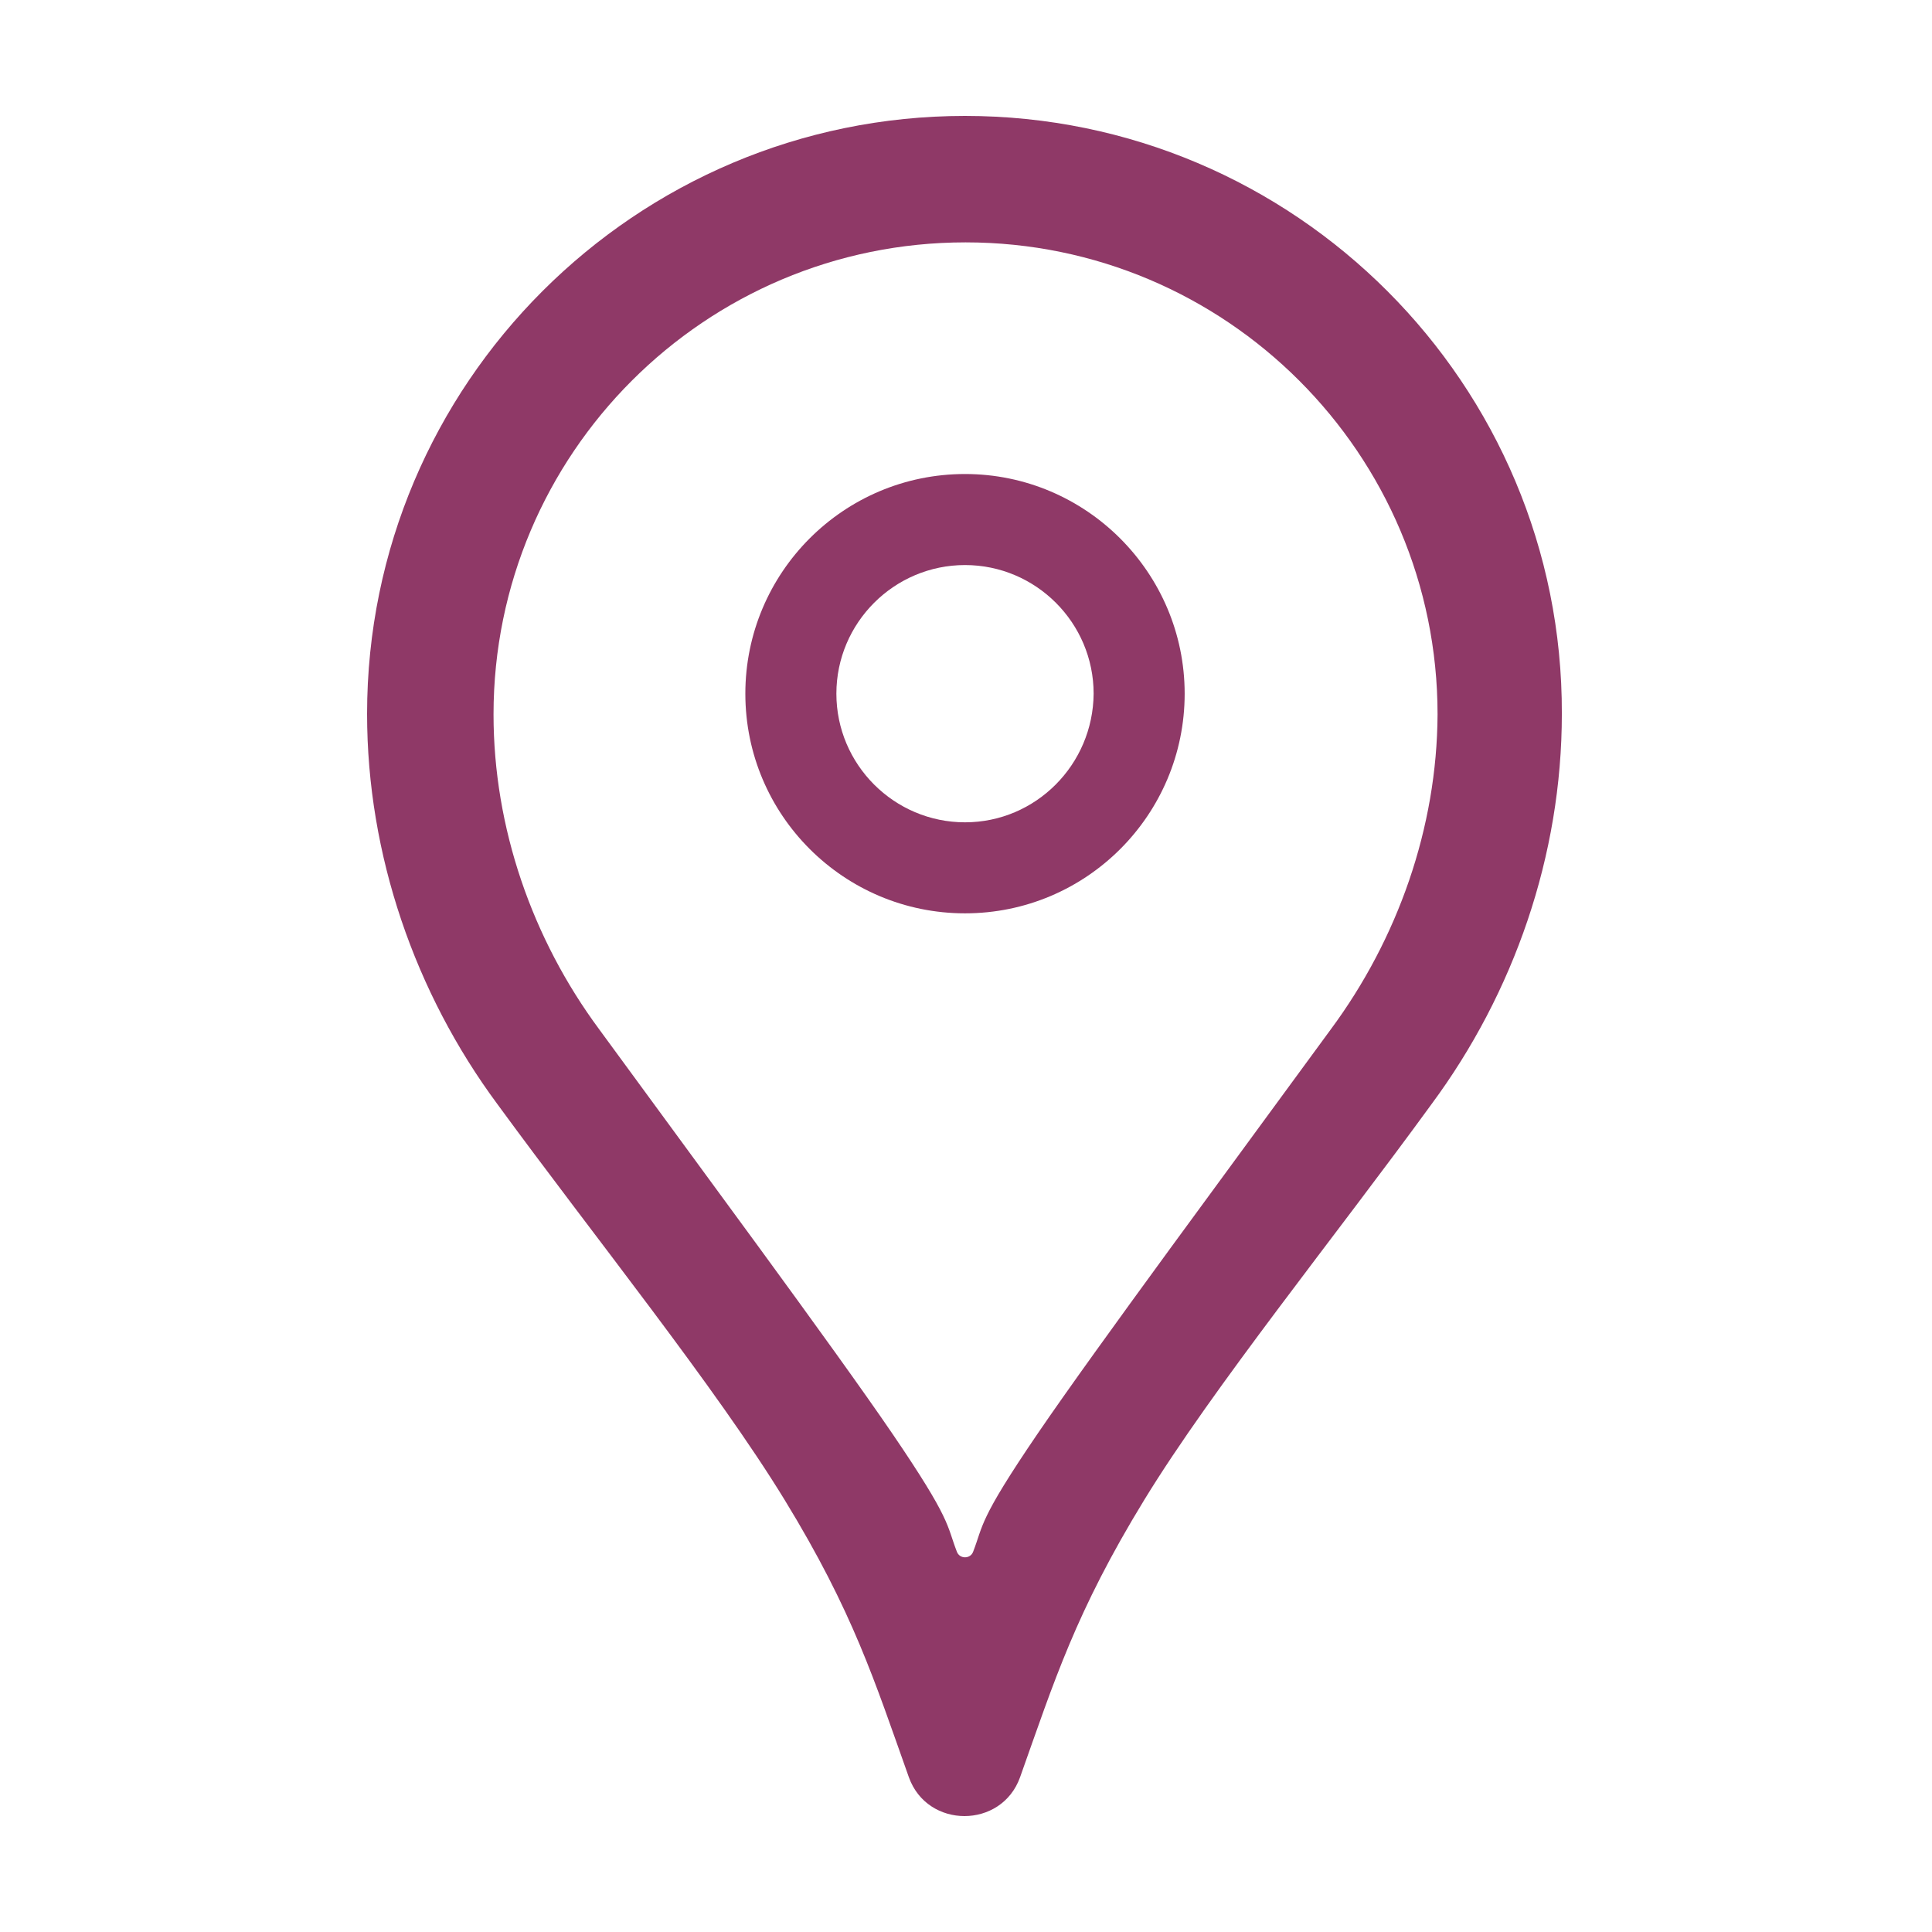 <svg width="100" height="100" viewBox="0 0 100 100" fill="none" xmlns="http://www.w3.org/2000/svg">
<path d="M49.949 6C32.88 6 19 19.88 19 36.949C19 44.255 21.483 51.393 25.743 57.148C30.736 63.975 37.056 71.818 40.61 77.63C44.165 83.442 45.265 86.996 47.043 91.99C48.002 94.67 51.839 94.67 52.798 91.99C54.575 86.996 55.675 83.442 59.23 77.63C62.785 71.818 69.133 63.975 74.098 57.148C78.358 51.393 80.841 44.284 80.841 36.949C80.897 19.88 67.017 6 49.949 6ZM68.879 53.283C63.913 60.082 56.776 69.703 53.701 74.216C50.626 78.73 50.908 78.928 50.372 80.31C50.231 80.705 49.666 80.705 49.525 80.31C48.989 78.928 49.271 78.73 46.196 74.216C43.121 69.703 35.984 60.082 31.018 53.283C27.548 48.6 25.545 42.845 25.545 36.977C25.545 23.491 36.491 12.545 49.977 12.545C63.462 12.545 74.408 23.491 74.408 36.977C74.38 42.845 72.349 48.6 68.879 53.283Z" fill=" rgb(143, 57, 103)"/>
<path d="M49.949 24.535C43.657 24.535 38.579 29.642 38.579 35.905C38.579 42.196 43.685 47.274 49.949 47.274C56.24 47.274 61.318 42.168 61.318 35.905C61.318 29.642 56.212 24.535 49.949 24.535ZM49.949 42.563C46.281 42.563 43.291 39.572 43.291 35.905C43.291 32.237 46.281 29.247 49.949 29.247C53.616 29.247 56.606 32.237 56.606 35.905C56.578 39.572 53.616 42.563 49.949 42.563Z" fill=" rgb(143, 57, 103)"/>
</svg>
